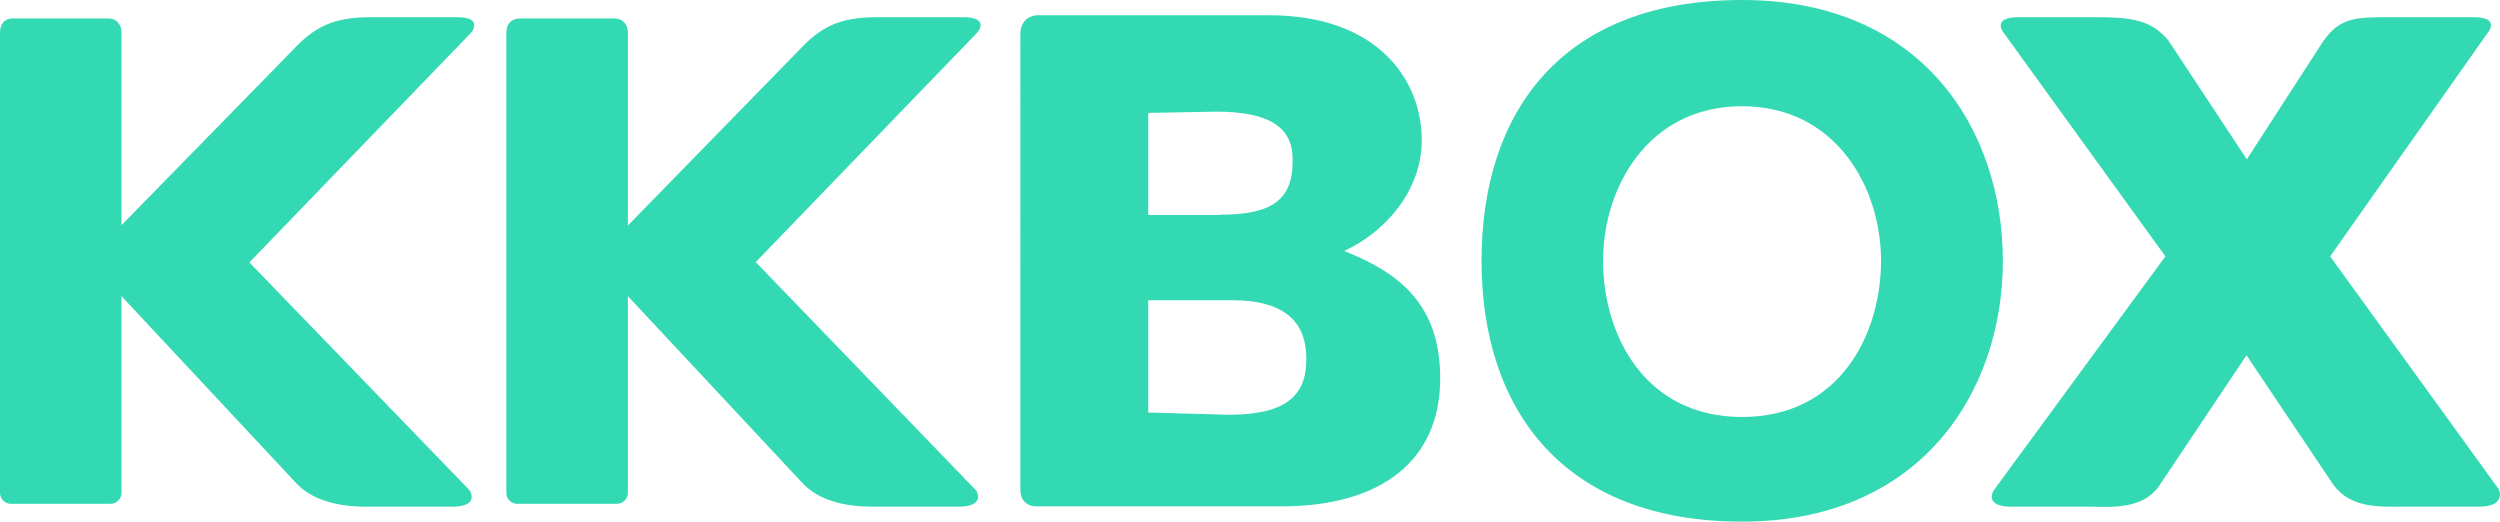 <?xml version="1.0" encoding="utf-8"?>
<!-- Generator: Adobe Illustrator 24.3.0, SVG Export Plug-In . SVG Version: 6.00 Build 0)  -->
<svg version="1.1" id="圖層_1" xmlns="http://www.w3.org/2000/svg" xmlns:xlink="http://www.w3.org/1999/xlink" x="0px" y="0px"
	 viewBox="0 0 786 164" style="enable-background:new 0 0 786 164;" xml:space="preserve">
<style type="text/css">
	.st0{fill:#33D9B2;}
</style>
<path class="st0" d="M547.7,0c-56.6,0-81.9,35.1-81.9,82s25.8,82,81.9,82s82-40.7,82-82S604.3,0,547.7,0z M547.7,131.1
	C516.9,131.1,504,105,504,82s14.1-48.6,43.7-48.6c29.5,0,43.7,25.5,43.7,48.6C591.4,105,578.5,131.1,547.7,131.1z M143.6,5.4h-26.9
	c-12.1,0-17.9,3.1-24.8,10.5L38.2,70.8V10.2c0-2.3-1.4-4.4-4.2-4.4H4.4C1.4,5.7,0,7.6,0,10.2V155c0,1.9,1.6,3.4,3.4,3.4h31.3
	c1.9,0,3.5-1.5,3.5-3.4V93.1l55.3,59.2c4.8,4.8,12.3,7,21.6,7h27c8.9,0,5.6-5.1,5.6-5.1L78.4,82.5l69.5-72
	C148,10.5,152.5,5.4,143.6,5.4L143.6,5.4z M302.8,5.4h-26.9C263.7,5.4,258,8.5,251,16l-53.6,54.9V10.2c0-2.3-1.4-4.4-4.2-4.4h-29.6
	c-2.9,0-4.4,1.8-4.4,4.4V155c0,1.9,1.6,3.4,3.4,3.4h31.3c1.9,0,3.5-1.5,3.5-3.4V93.1l55.3,59.2c4.8,4.8,12.3,7,21.6,7h27
	c8.9,0,5.6-5.1,5.6-5.1l-69.3-71.8l69.5-72C307.1,10.5,311.7,5.4,302.8,5.4z"/>
<path class="st0" d="M785.6,153.8l-53-73.2L782,10.5c0,0,4.6-5.1-4.4-5.1h-25.9c-11.3,0-16.2,0.1-21.5,7.9l-23.8,36.8l-24.6-37.3
	c-5.6-6.8-12.1-7.4-23.6-7.4h-23.5c-9,0-4.6,5.1-4.6,5.1l50.7,70.1l-54,73.6c0,0-3.3,5.1,5.6,5.1h23.9c7.1,0,16.8,1.1,22.3-6.2
	c0.1-0.1,27.7-41.4,27.7-41.4s27.2,40.6,27.3,40.7c5.5,7.5,14.7,6.9,21.8,6.9h23.7C788.3,159.4,785.6,153.8,785.6,153.8L785.6,153.8
	z M326.5,4.8h72.6C433,4.8,447,25,447,44.1c0,15.7-11.3,28.8-24.4,34.8c17.4,6.9,30.2,16.8,30.2,40.1c0,25.7-18.4,40.2-49.9,40.2
	h-77.2c-2.9,0-4.9-2.1-4.9-5.1V10.5C320.9,6.9,323.2,4.8,326.5,4.8L326.5,4.8z M383.4,67.5c15,0,23-3.6,23-16.7v-0.7
	c0-10.1-7.3-15-24.1-15L361,35.5v32.1h22.4V67.5z M386.3,130.4c17.8,0,24.4-5.9,24.4-17.3v-0.4c0-12.4-8-18.3-23.2-18.3H361v35.3
	L386.3,130.4z"/>
</svg>
